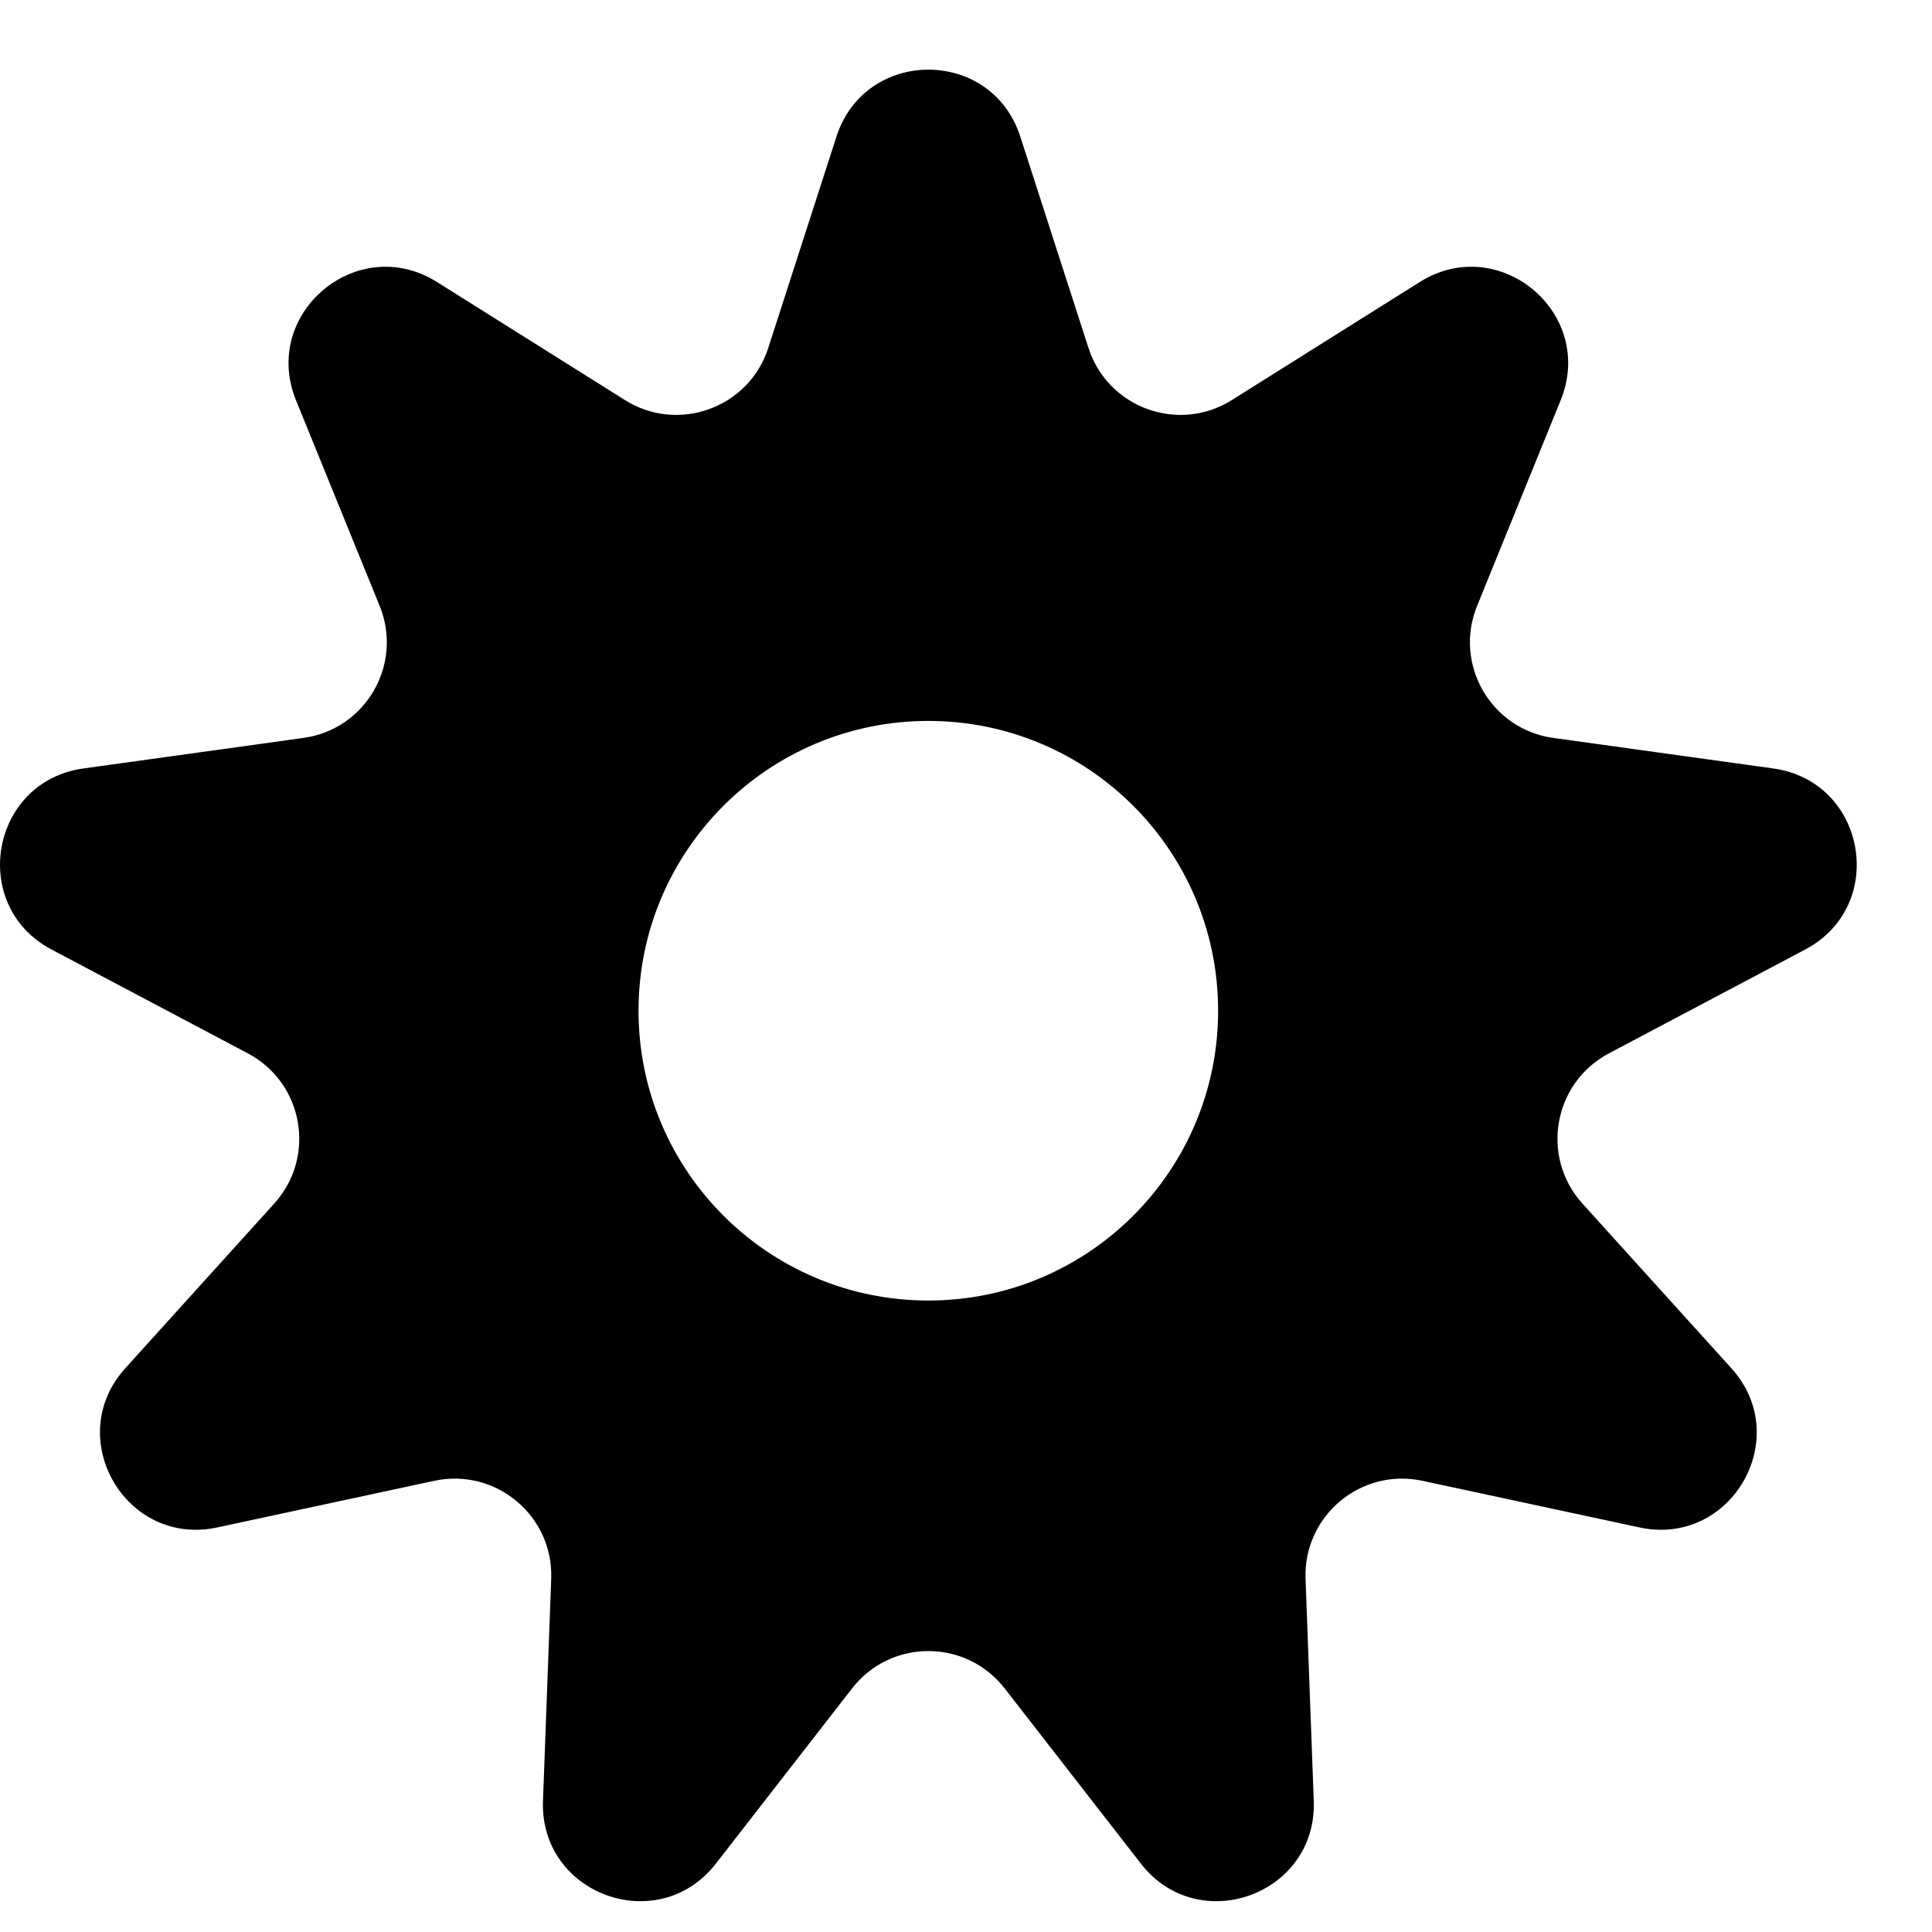 <svg width="20" height="20" viewBox="0 0 20 20" fill="currentColor" xmlns="http://www.w3.org/2000/svg">
<path fill-rule="evenodd" clip-rule="evenodd" d="M10.562 1.414C10.264 0.49 8.957 0.49 8.659 1.414L7.953 3.602C7.753 4.222 7.022 4.488 6.47 4.142L4.523 2.919C3.7 2.403 2.699 3.243 3.064 4.143L3.93 6.272C4.176 6.876 3.787 7.55 3.141 7.639L0.864 7.955C-0.098 8.088 -0.325 9.375 0.533 9.829L2.565 10.904C3.142 11.209 3.277 11.975 2.839 12.459L1.297 14.164C0.646 14.884 1.3 16.016 2.249 15.812L4.497 15.329C5.134 15.193 5.73 15.693 5.706 16.344L5.621 18.642C5.585 19.612 6.813 20.059 7.41 19.293L8.821 17.478C9.221 16.963 9.999 16.963 10.4 17.478L11.811 19.293C12.407 20.059 13.636 19.612 13.6 18.642L13.515 16.344C13.491 15.693 14.086 15.193 14.724 15.329L16.972 15.812C17.921 16.016 18.575 14.884 17.923 14.164L16.381 12.459C15.944 11.975 16.079 11.209 16.656 10.904L18.688 9.829C19.546 9.375 19.319 8.088 18.357 7.955L16.08 7.639C15.434 7.55 15.045 6.876 15.291 6.272L16.156 4.143C16.522 3.243 15.521 2.403 14.698 2.919L12.751 4.142C12.199 4.488 11.468 4.222 11.268 3.602L10.562 1.414ZM9.61 13.463C11.267 13.463 12.61 12.12 12.61 10.463C12.61 8.806 11.267 7.463 9.61 7.463C7.954 7.463 6.61 8.806 6.61 10.463C6.61 12.12 7.954 13.463 9.61 13.463Z" />
</svg>
